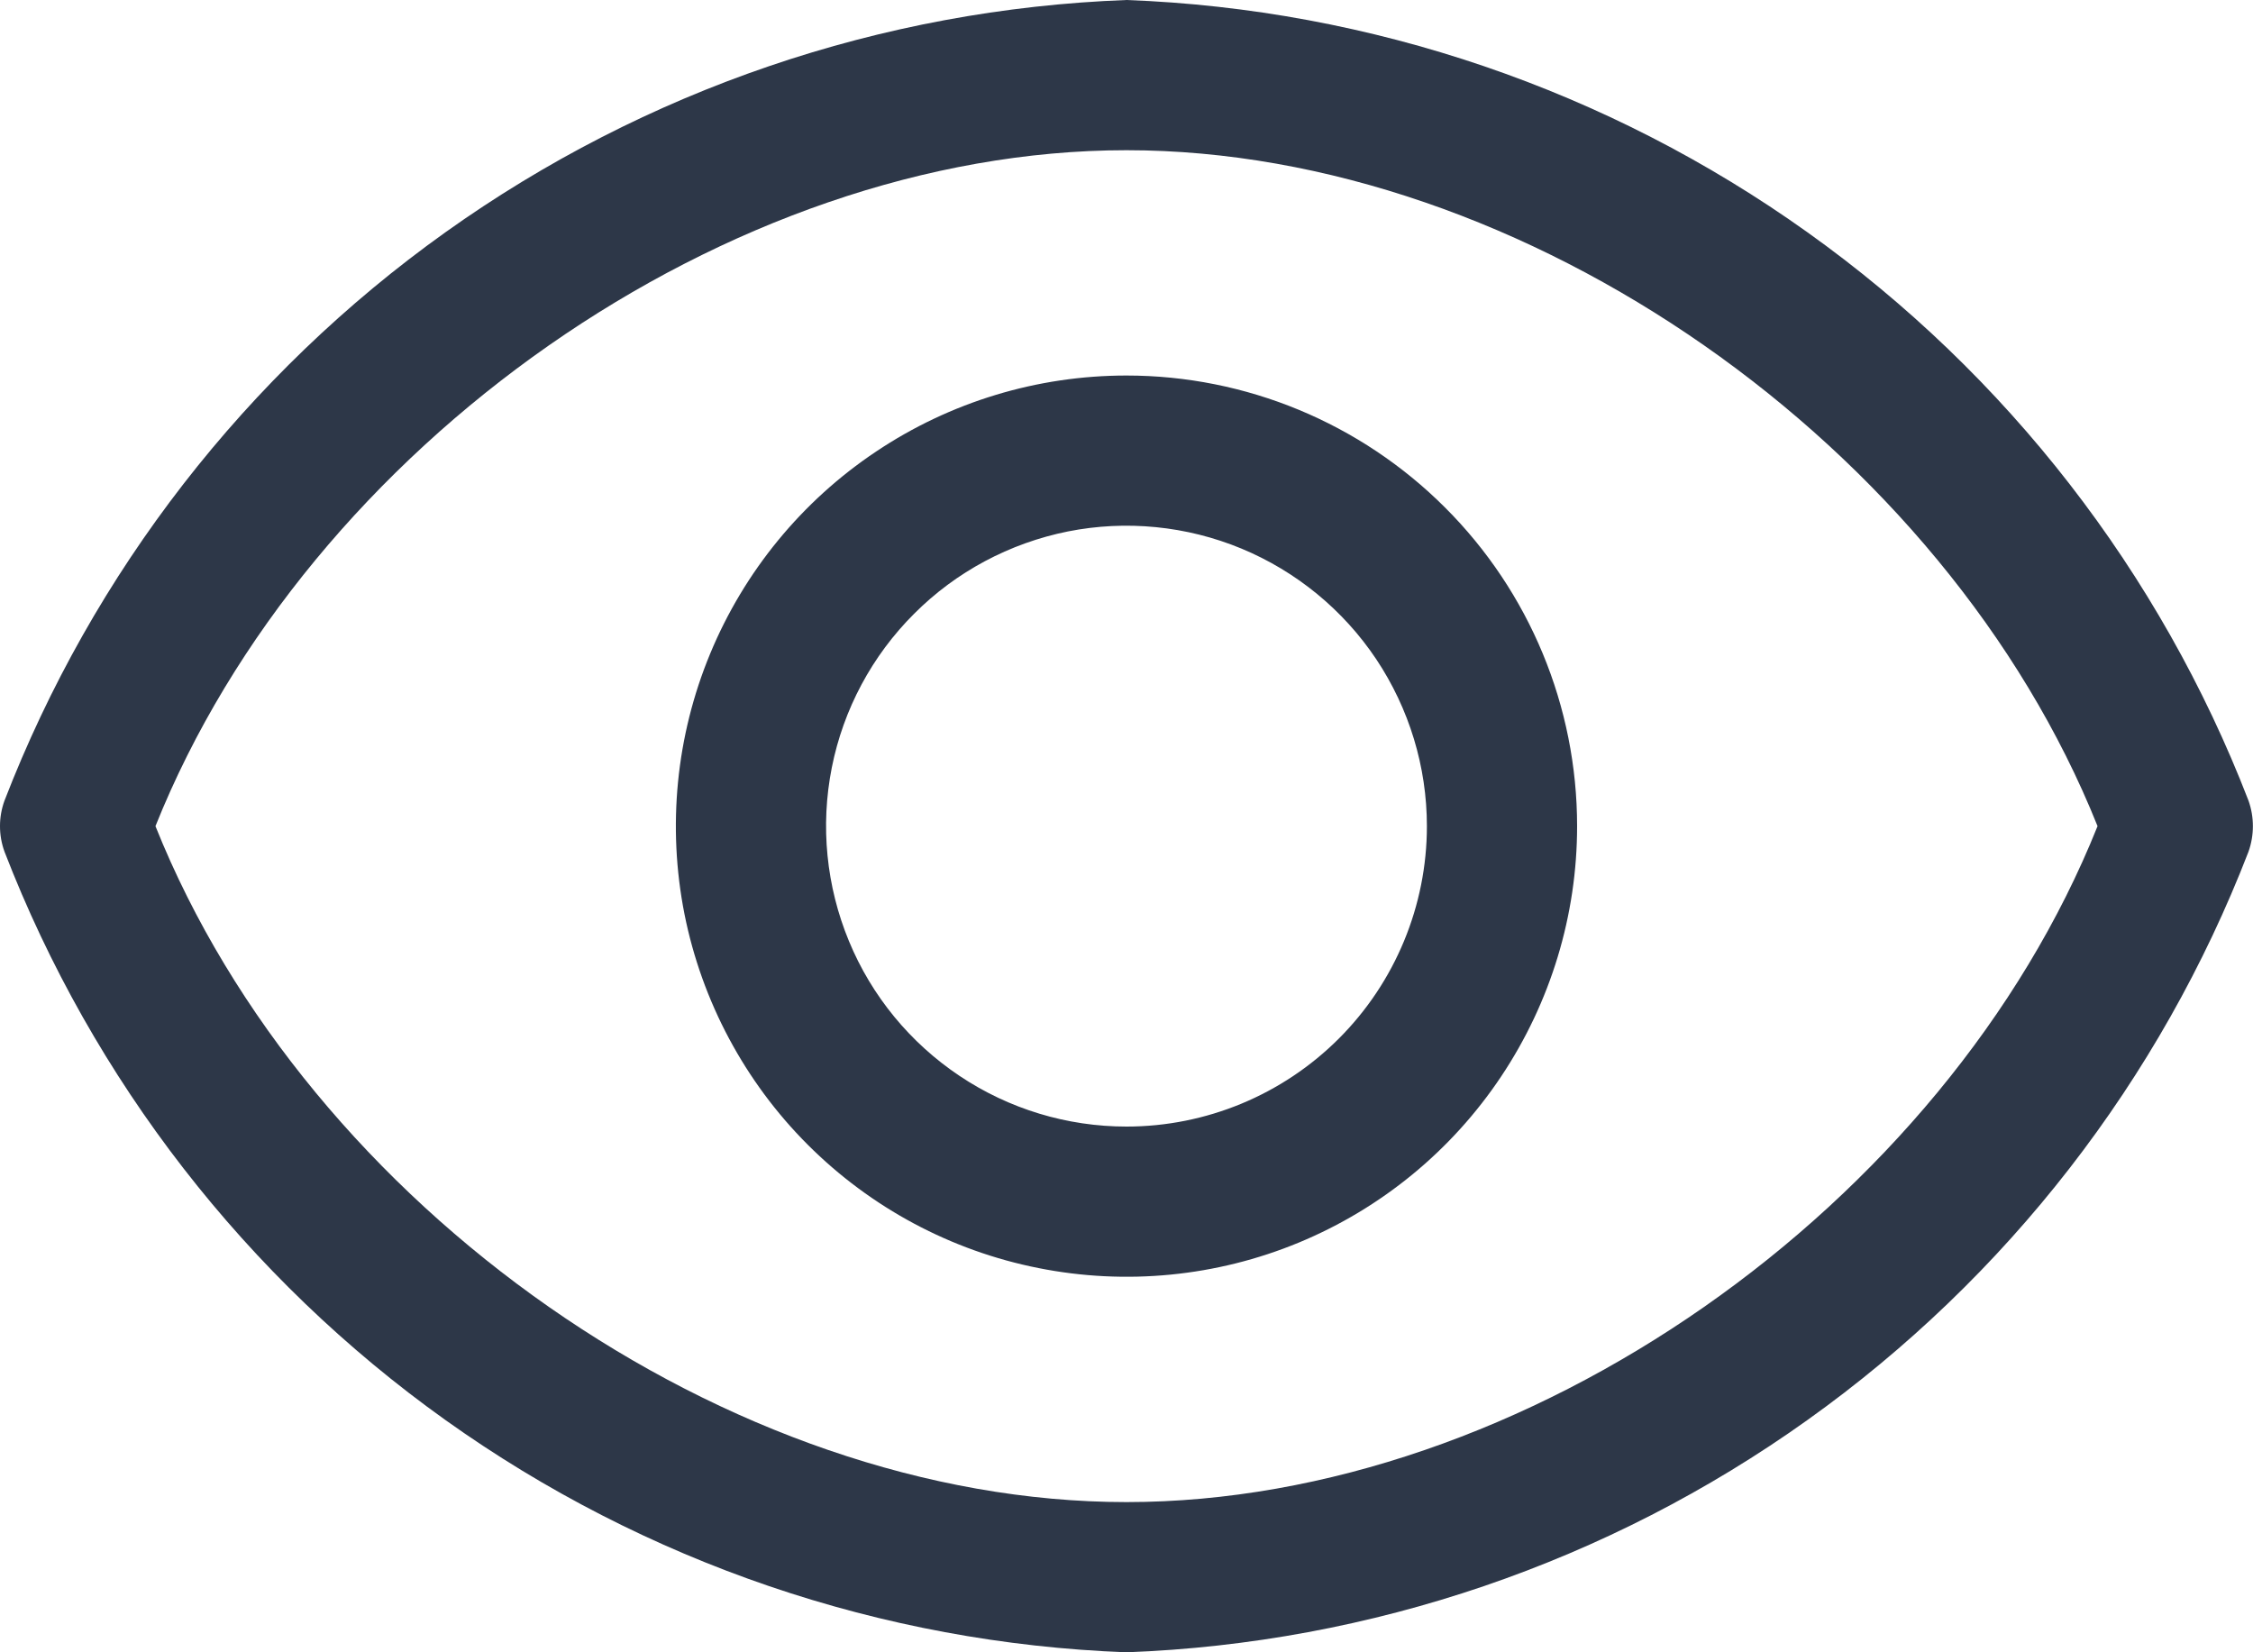 <svg width="15" height="11" viewBox="0 0 15 11" fill="none" xmlns="http://www.w3.org/2000/svg">
<path d="M14.97 5.33C14.382 3.809 13.361 2.493 12.033 1.546C10.706 0.599 9.13 0.061 7.5 0C5.87 0.061 4.294 0.599 2.966 1.546C1.639 2.493 0.618 3.809 0.03 5.33C-0.01 5.44 -0.01 5.56 0.03 5.67C0.618 7.191 1.639 8.507 2.966 9.454C4.294 10.401 5.87 10.939 7.5 11C9.13 10.939 10.706 10.401 12.033 9.454C13.361 8.507 14.382 7.191 14.97 5.67C15.009 5.56 15.009 5.44 14.97 5.33ZM7.5 10C4.85 10 2.05 8.035 1.035 5.5C2.05 2.965 4.85 1 7.5 1C10.15 1 12.95 2.965 13.965 5.5C12.95 8.035 10.15 10 7.5 10Z" fill="#2D3748"/>
<path d="M7.5 2.5C6.906 2.5 6.326 2.676 5.833 3.006C5.34 3.335 4.955 3.804 4.728 4.352C4.501 4.9 4.442 5.503 4.557 6.085C4.673 6.667 4.959 7.202 5.378 7.621C5.798 8.041 6.333 8.327 6.914 8.442C7.496 8.558 8.1 8.499 8.648 8.272C9.196 8.045 9.665 7.66 9.994 7.167C10.324 6.673 10.5 6.093 10.5 5.5C10.5 4.704 10.184 3.941 9.621 3.379C9.058 2.816 8.295 2.5 7.5 2.5ZM7.5 7.5C7.104 7.5 6.718 7.383 6.389 7.163C6.06 6.943 5.803 6.631 5.652 6.265C5.501 5.9 5.461 5.498 5.538 5.11C5.615 4.722 5.806 4.365 6.086 4.086C6.365 3.806 6.722 3.616 7.11 3.538C7.498 3.461 7.9 3.501 8.265 3.652C8.631 3.804 8.943 4.06 9.163 4.389C9.382 4.718 9.5 5.104 9.5 5.5C9.5 6.03 9.289 6.539 8.914 6.914C8.539 7.289 8.03 7.5 7.5 7.5Z" fill="#2D3748"/>
</svg>
